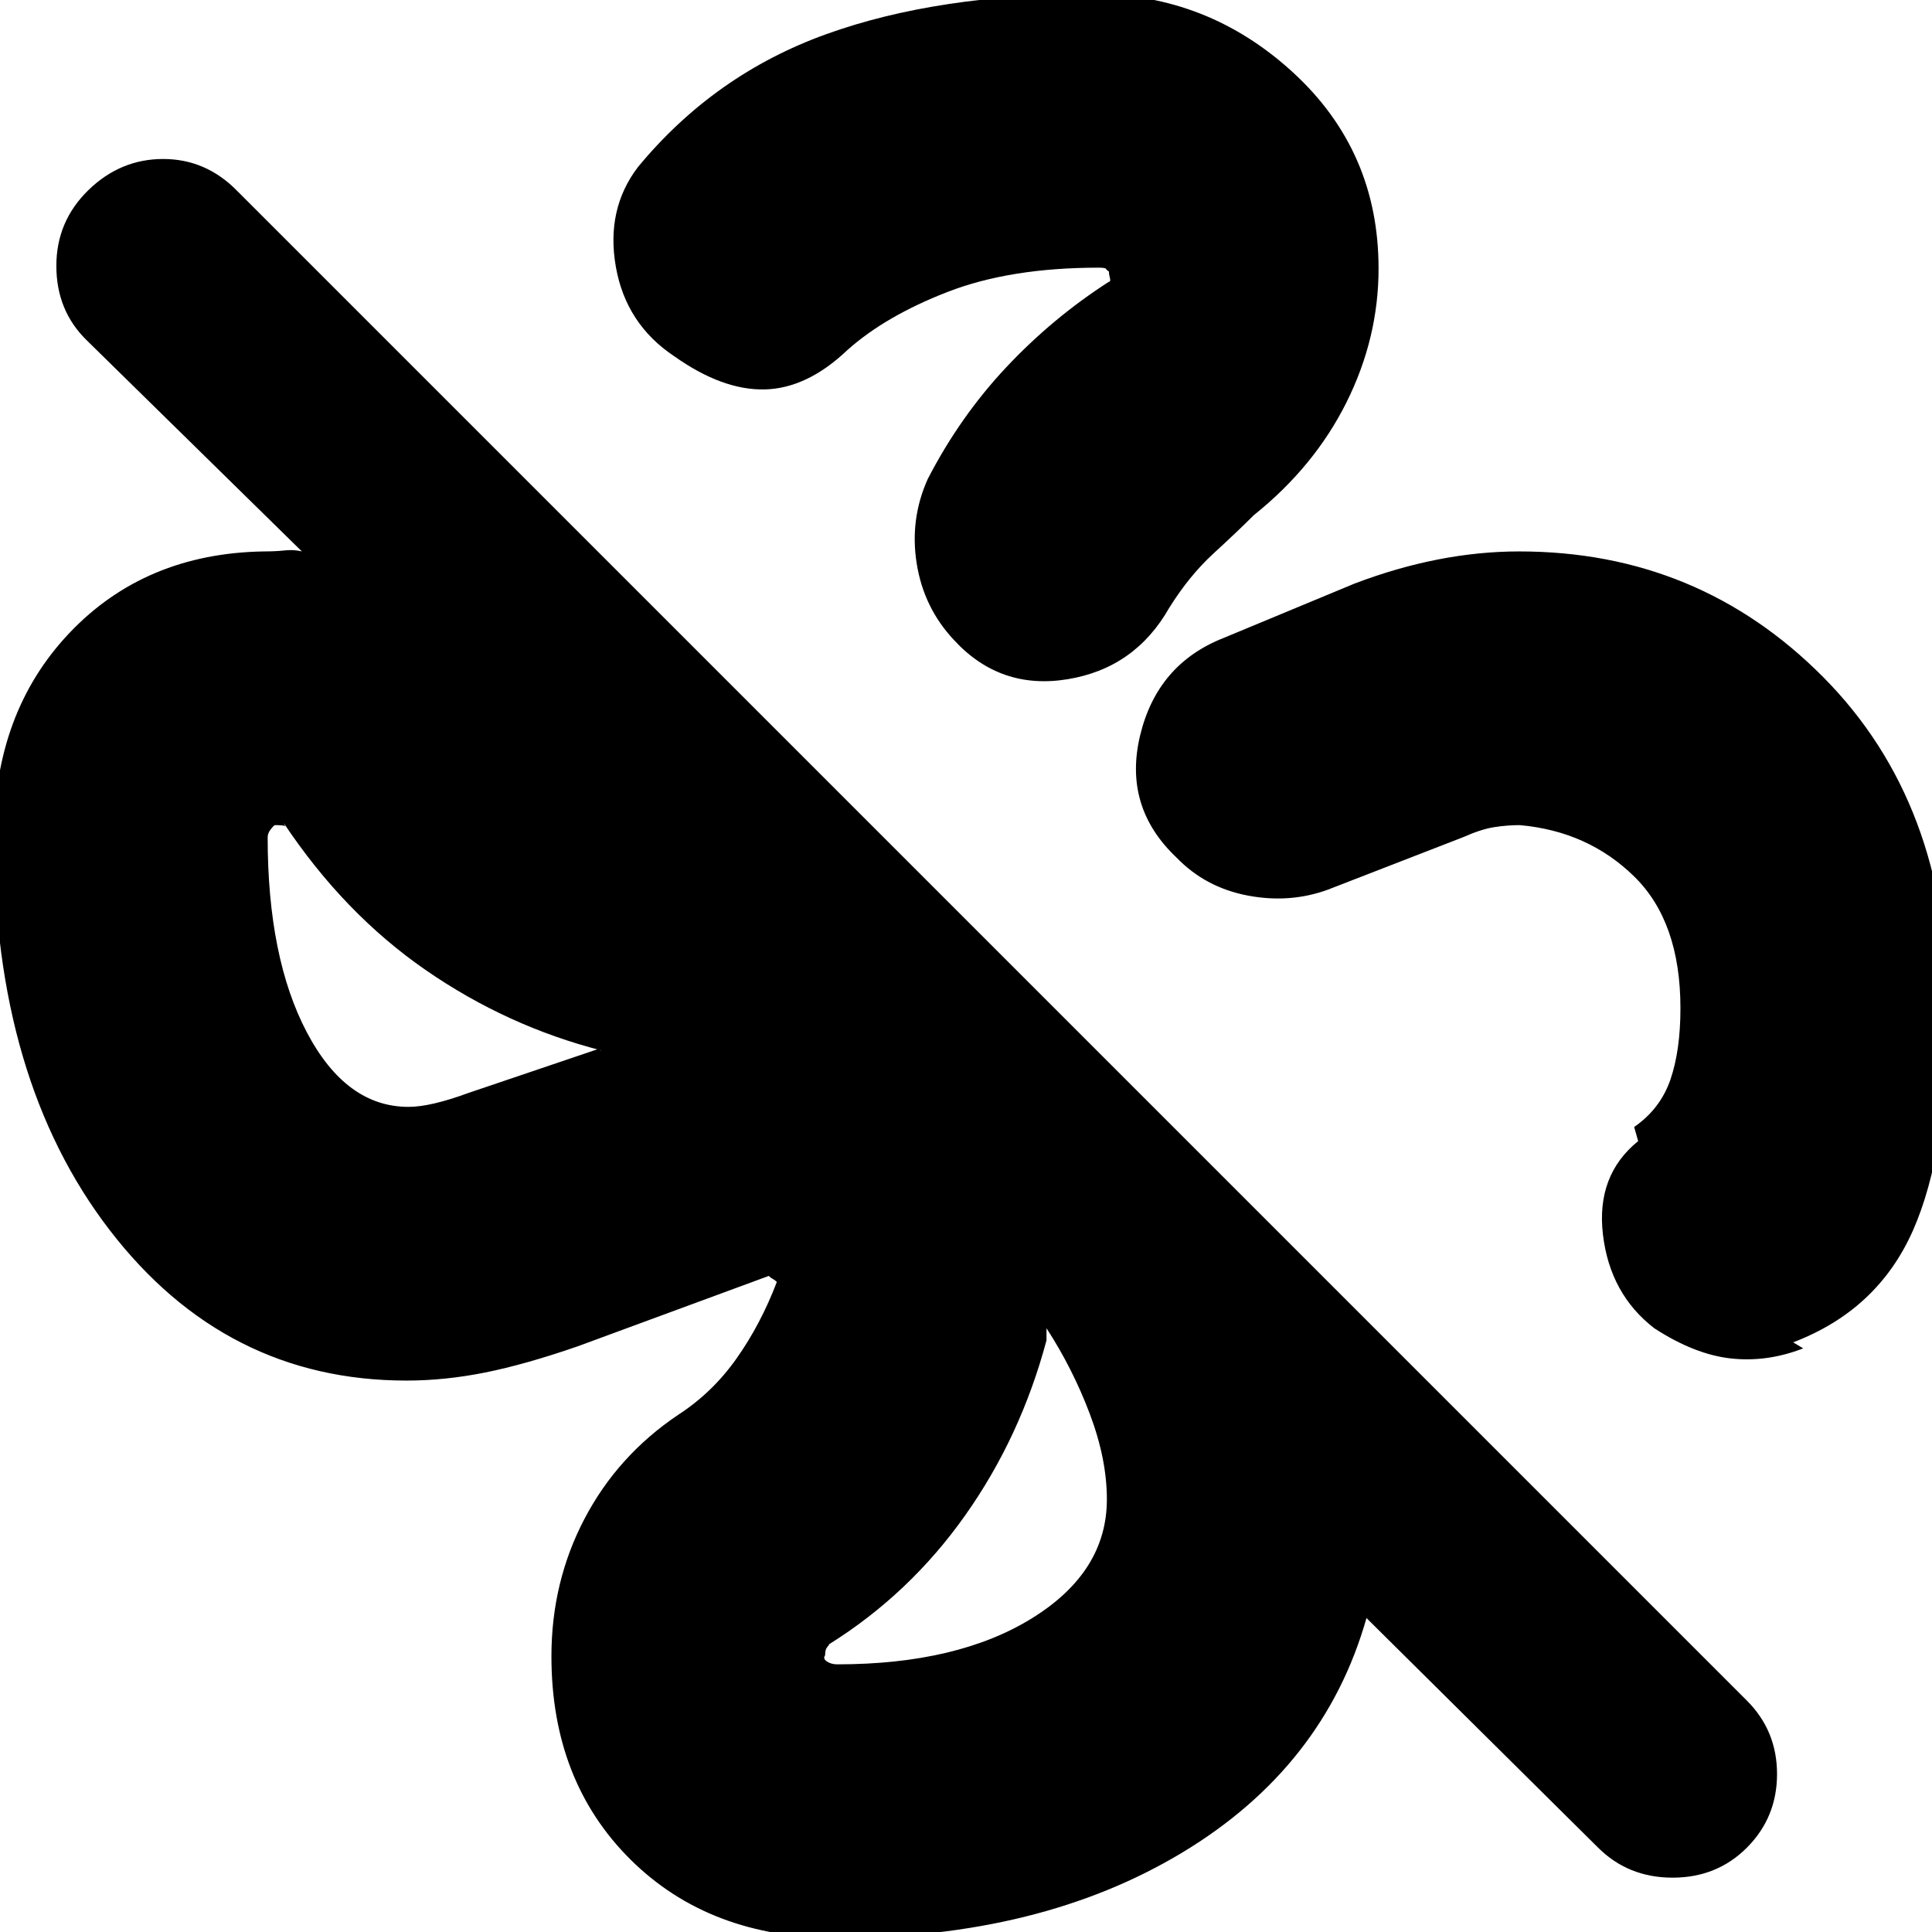 <svg xmlns="http://www.w3.org/2000/svg" height="24" viewBox="0 -960 960 960" width="24"><path d="M685-826.61q0 34.61-15.96 66.57Q653.08-728.08 623-704q-8 8-20 19t-22 27q-17 30-50.5 35.5T474-642q-15-16-18.5-38t5.5-42q16-31 39-55.5t51-42.5q1 0 .5-1.92-.5-1.91-.5-3.19-1-.57-1.37-1.23-.37-.66-3.63-.66-44 0-75 12t-50 29q-20 19-41 19.5T335-783q-24-16-29-44.5t11-49.5q38-46 93.5-66T543-963q57 0 99.5 39t42.5 97.39ZM754.92-686Q844-686 906-623.5 968-561 968-459q0 71-17.5 110.5T891-293l5 3q-18 7-36 5t-38-15q-22-17-25.5-46.5T814-393l-2-7q13-9 18-23.5t5-35.5q0-43-23-65.5T755.15-550q-6.15 0-12.65 1t-15.5 5l-67 26q-19 7-40 3t-35.33-18.82Q558-559 566.5-594.5T608-643l65-27q21-8 41.5-12t40.42-4ZM416 3q-63.45 0-102.73-39.02Q274-75.05 274-137q0-37 16.47-68.39T337-257q17-11 29-28t20-38q-1-1-2-1.5t-2-1.5l-95 35q-26 9-45.98 13-19.98 4-39.02 4-90 0-147.5-74.77Q-3-423.55-3-544q0-61.96 37.5-101.48T131-686q6 0 10.5-.5t8.5.5L43-791q-15-14.73-15-36.87Q28-850 43.89-865.5q15.9-15.5 37.2-15.5 21.31 0 36.91 16l750 750q15 15 15 36.5T868.11-42q-14.9 15-37 15Q809-27 794-42L679-156q-21 74-91.5 116.5T416 3ZM203-410q11 0 30-7l65-22v.5q0 .5 1 .5-47-12-87.5-40T141-551q1 2 .5 1.5t-4.87-.5q-.46 0-2.04 2-1.59 2-1.59 4 0 60.01 19.5 97.01Q172-410 203-410Zm213 277q59.9 0 96.95-23Q550-179 550-215q0-20-8.5-42.5T520-300v6q-12.81 47.95-40.4 86.97Q452-168 412-143q-.09.47-1.05 1.57-.95 1.1-.95 3.93-1.23 1.65.88 3.07Q413-133 416-133ZM216-480Zm263 266Zm-75-498Zm290 290Z"/></svg>